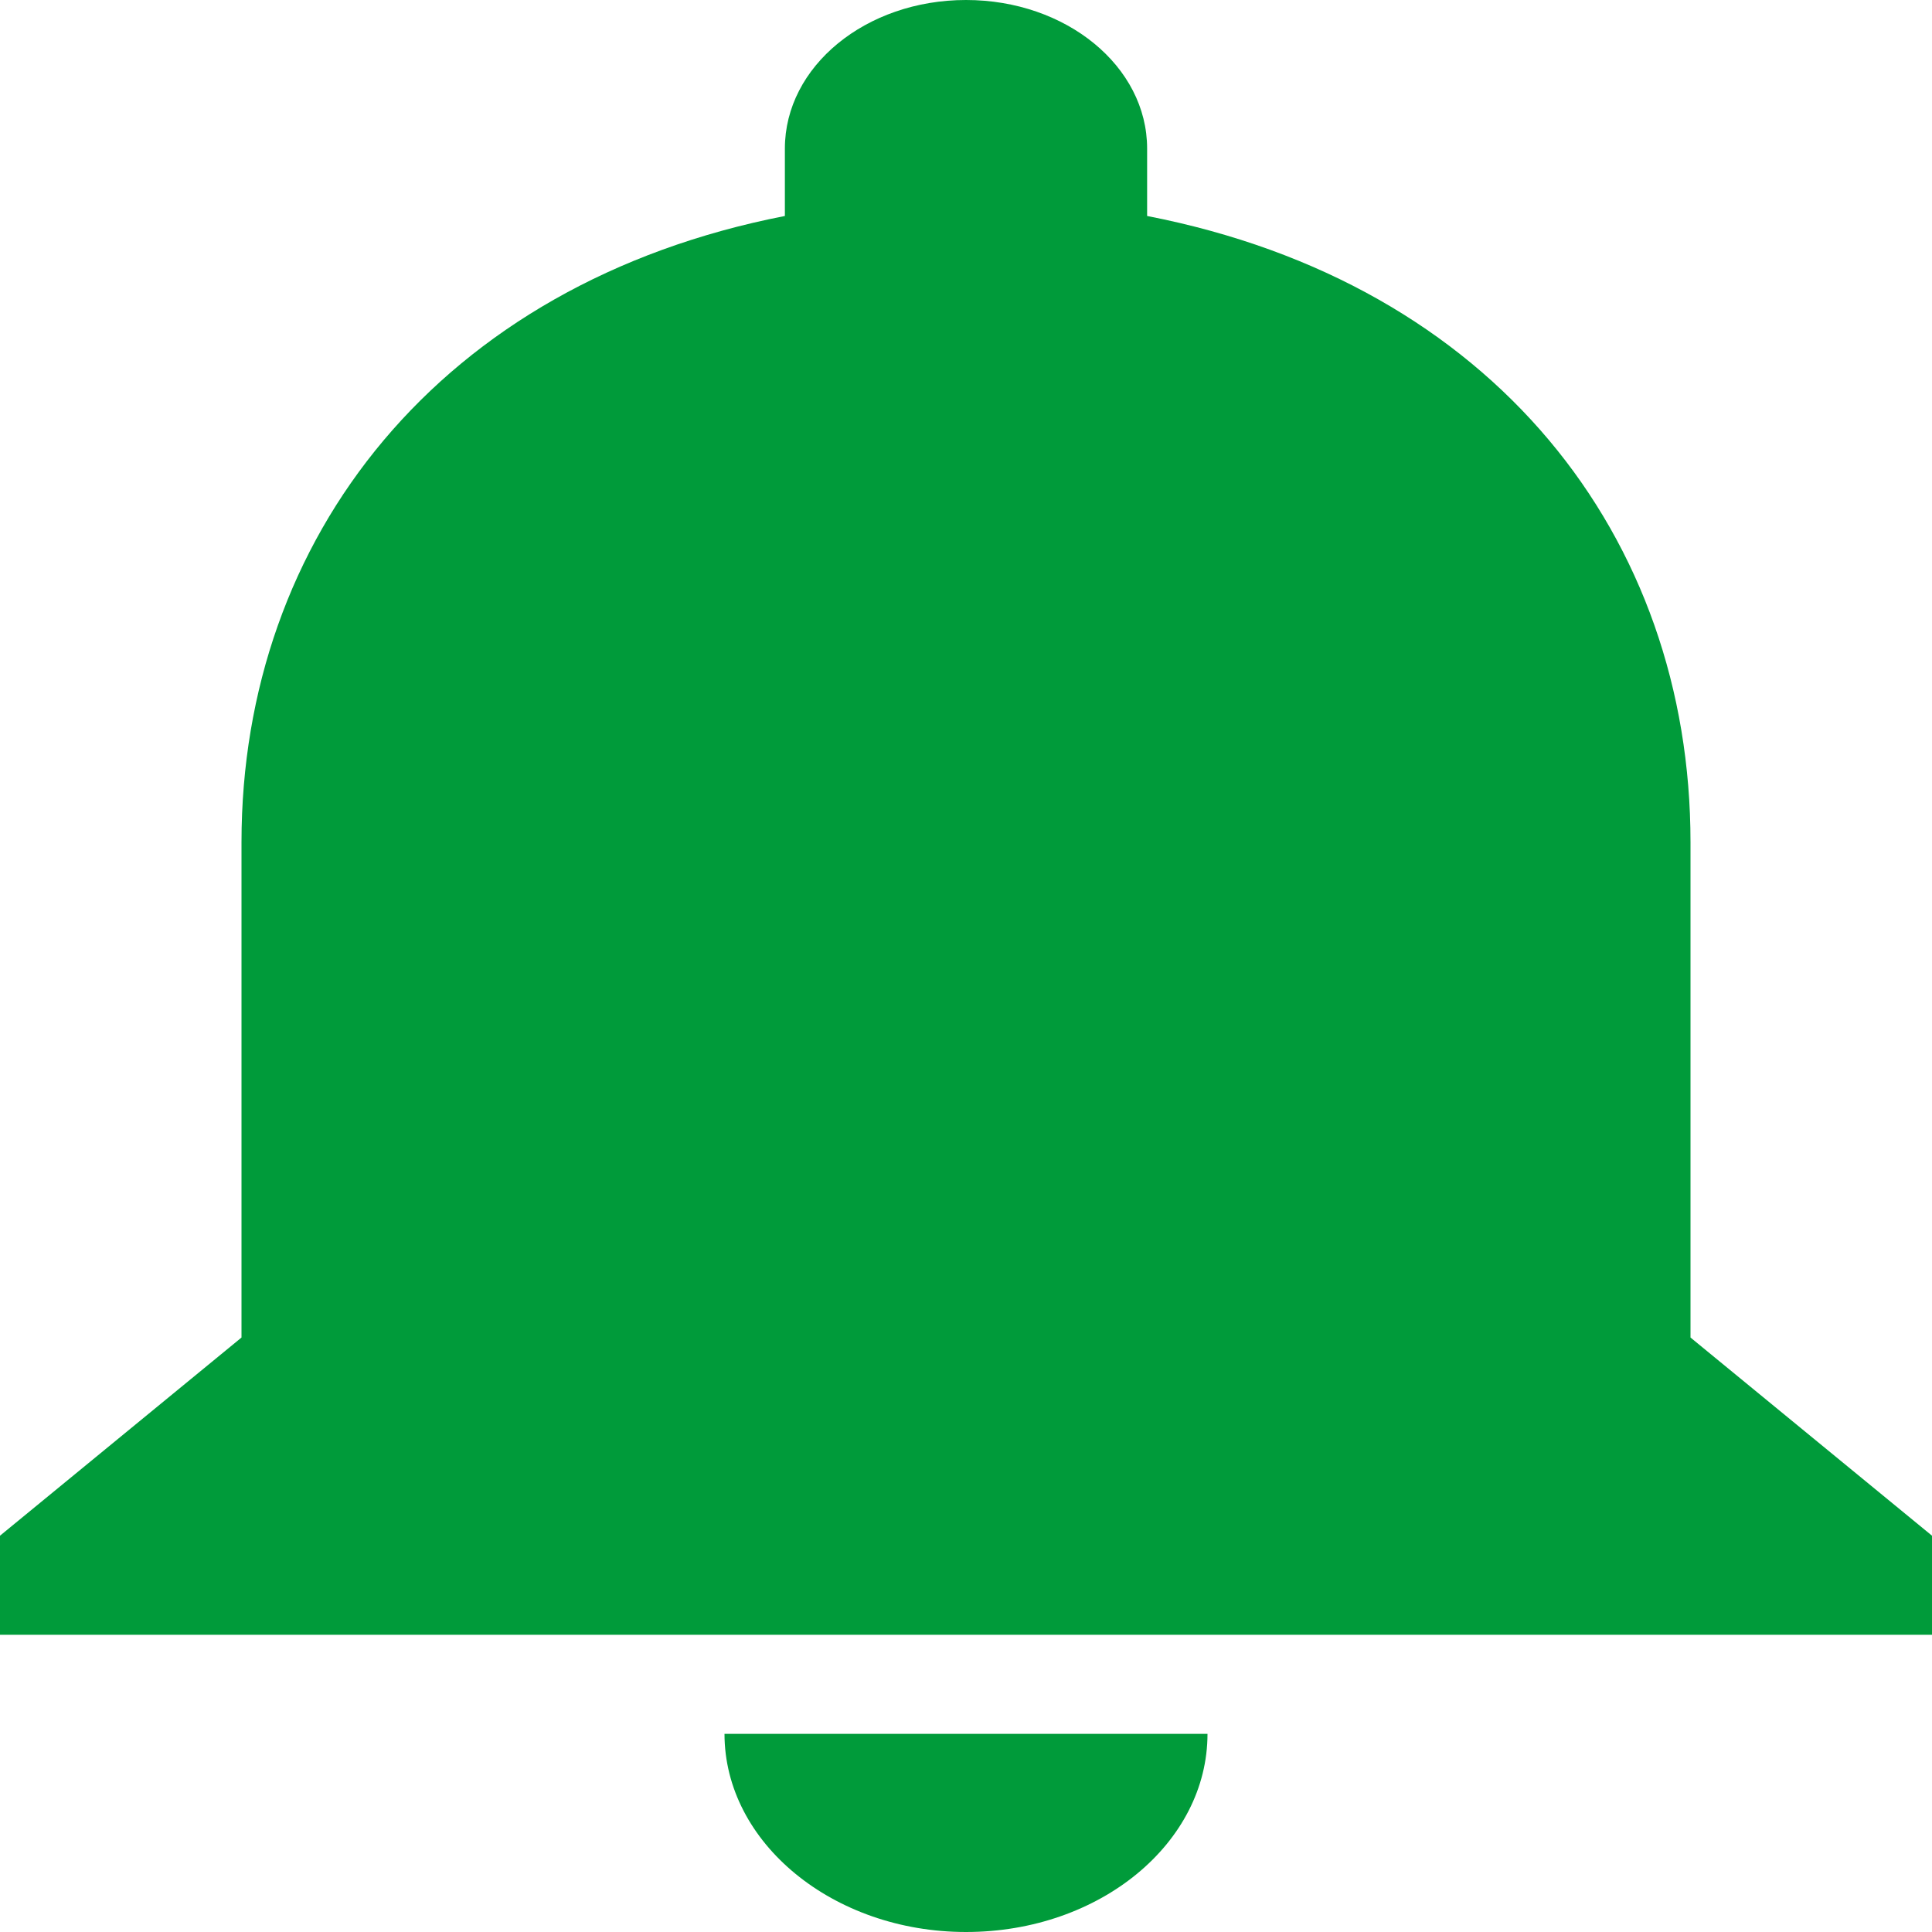 <svg width="72" height="72" viewBox="0 0 72 72" fill="none" xmlns="http://www.w3.org/2000/svg">
<path d="M36 72C31.05 72 27 68.677 27 64.615H45C45 68.677 40.995 72 36 72ZM9 49.846V31.385C9 20.049 16.38 10.56 29.25 8.049V5.538C29.25 2.474 32.265 0 36 0C39.735 0 42.75 2.474 42.75 5.538V8.049C55.665 10.56 63 20.012 63 31.385V49.846L72 57.231V60.923H0V57.231L9 49.846Z" fill="#009B3A"/>
</svg>
